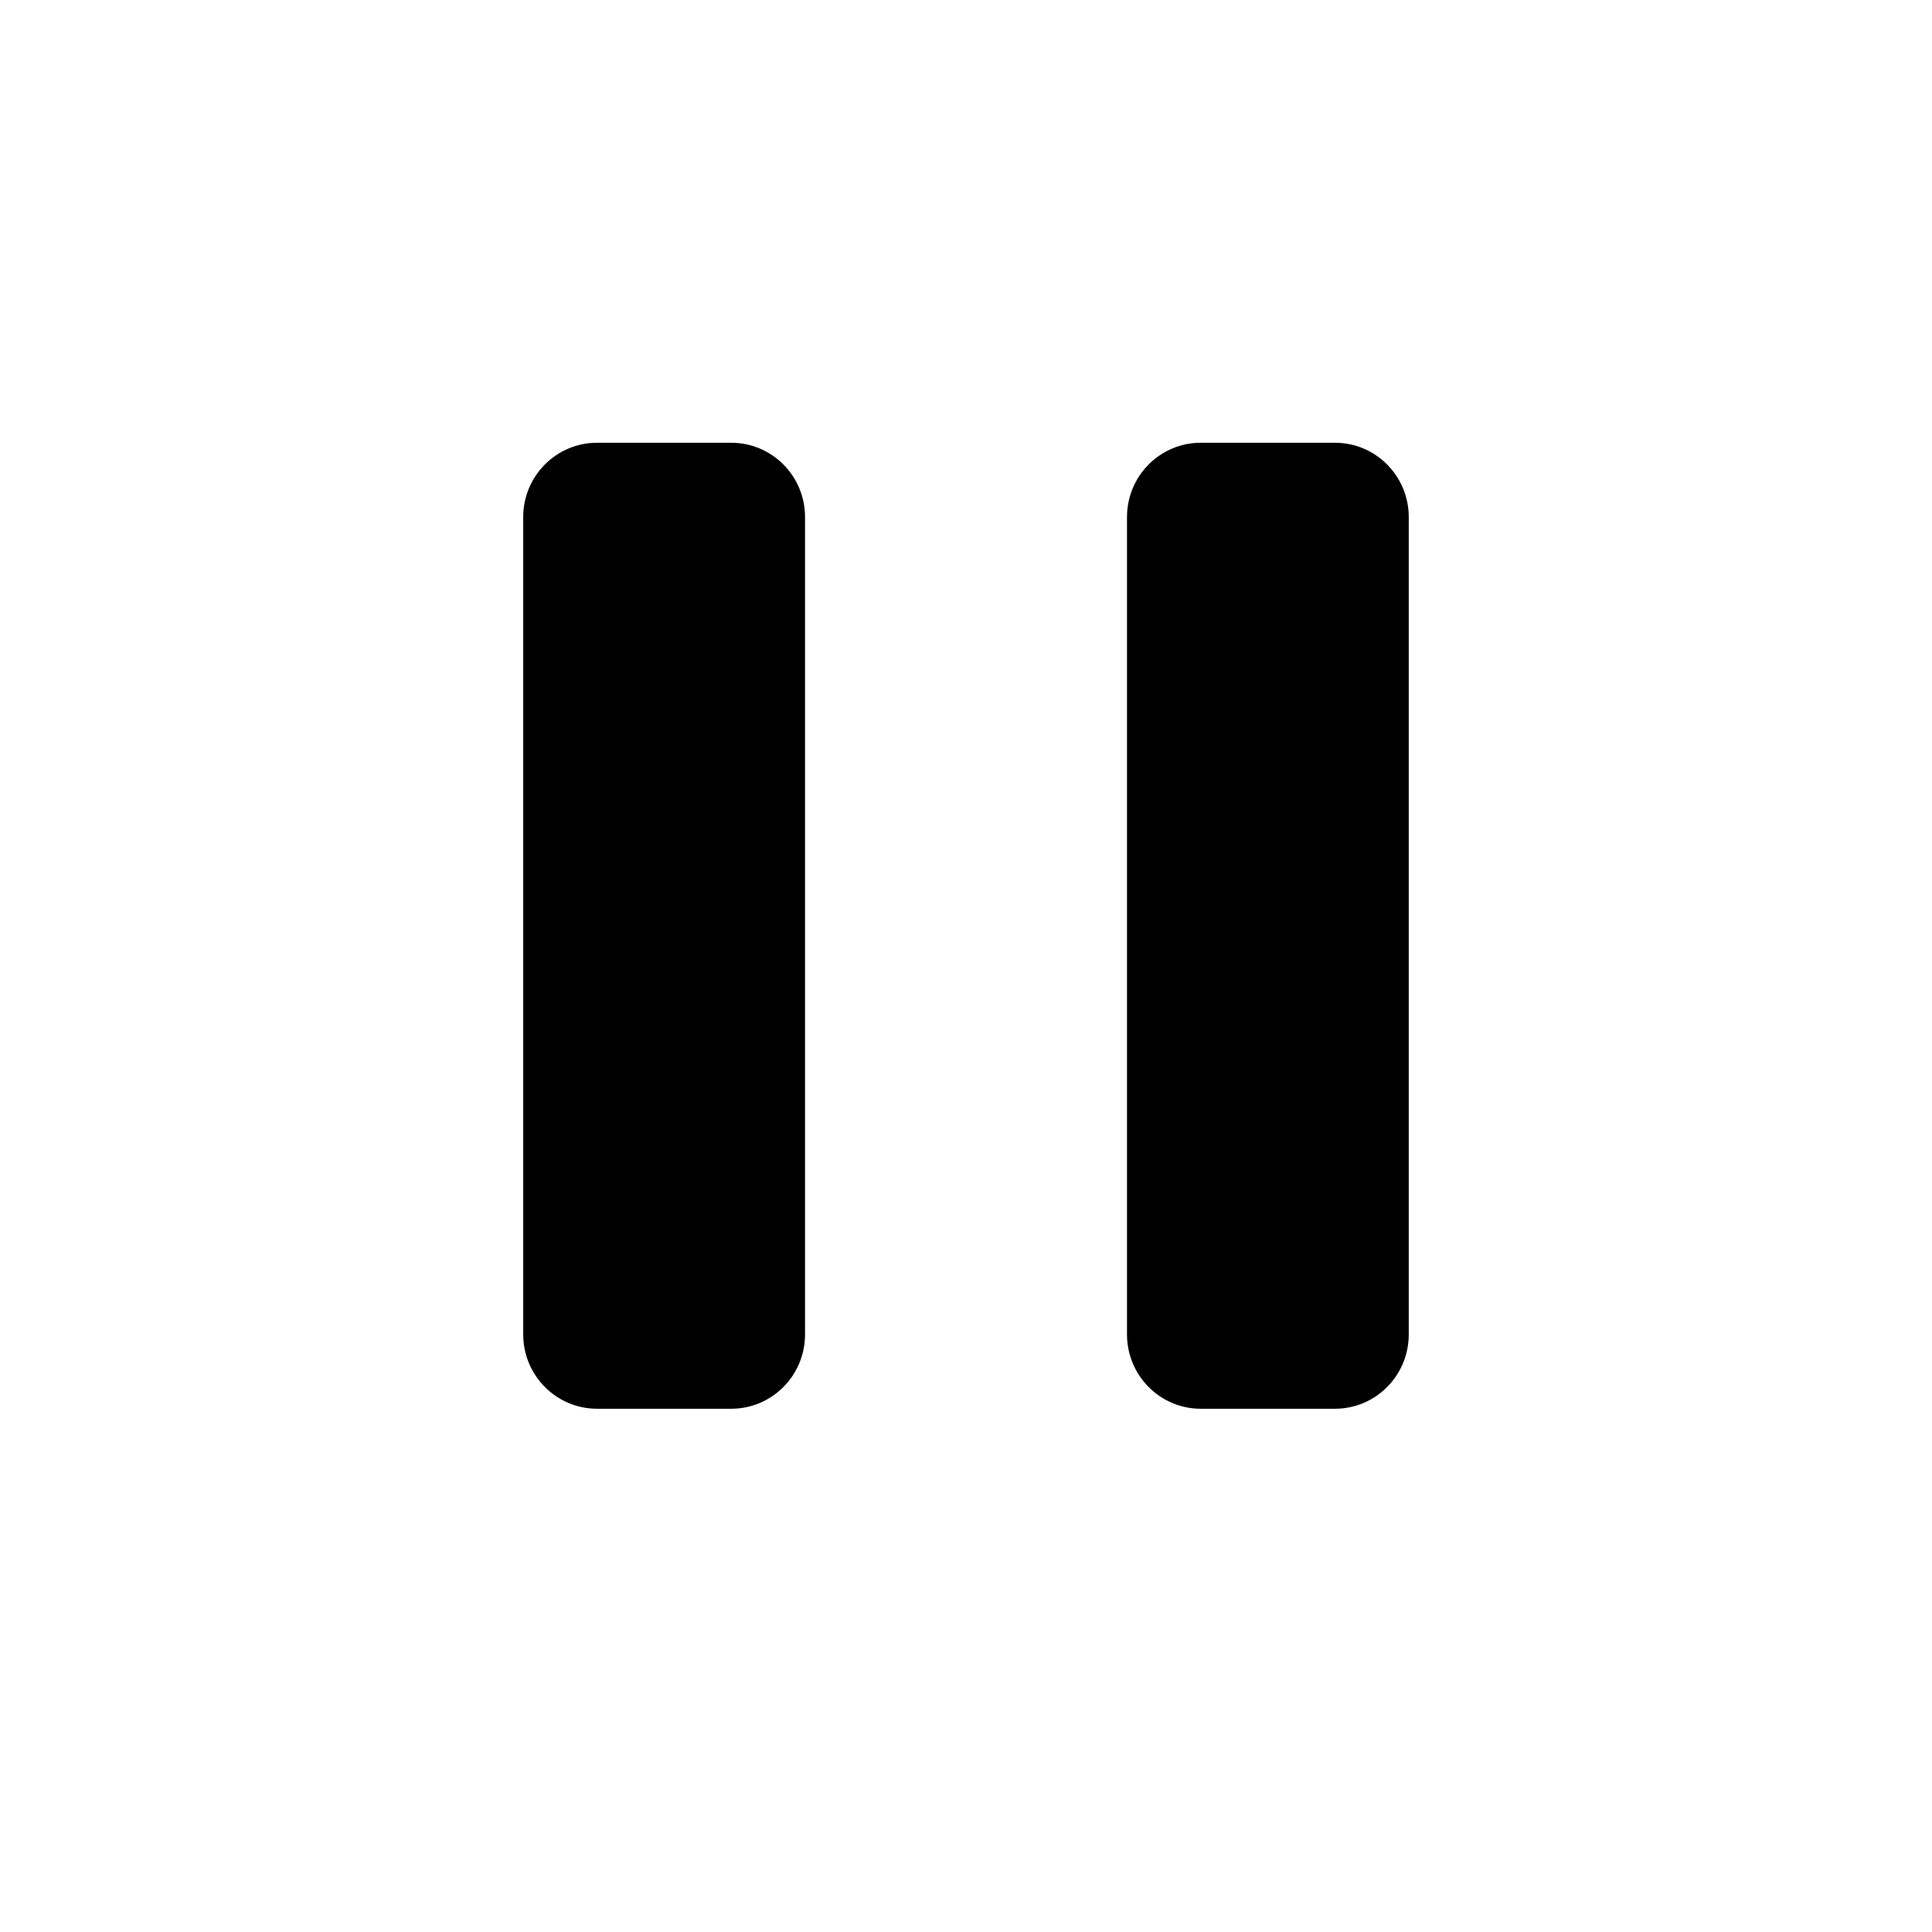 <?xml version="1.0"?><svg height="48px" version="1.1" viewBox="0 0 48 48" width="48px" xmlns="http://www.w3.org/2000/svg" xmlns:xlink="http://www.w3.org/1999/xlink"><title/><desc/><g fill="none" fill-rule="evenodd" id="Page-1" stroke="none" stroke-width="1"><g id="Artboard-Copy" transform="translate(-107, -669)"><path d="M121.834,680 C120.822,680 119.999,680.826 119.999,681.846 L119.999,702.152 C119.999,703.174 120.822,704 121.834,704 L125.166,704 C126.18,704 127.001,703.174 127.001,702.152 L127.001,681.846 C127.001,680.826 126.18,680 125.166,680 L121.834,680 Z M136.833,680 C135.821,680 135,680.826 135,681.846 L135,702.152 C135,703.174 135.821,704 136.833,704 L140.167,704 C141.179,704 142,703.174 142,702.152 L142,681.846 C142,680.826 141.179,680 140.167,680 L136.833,680 Z" fill="#000000" id="pause"/><g id="slices" transform="translate(47, 9)"/></g></g></svg>